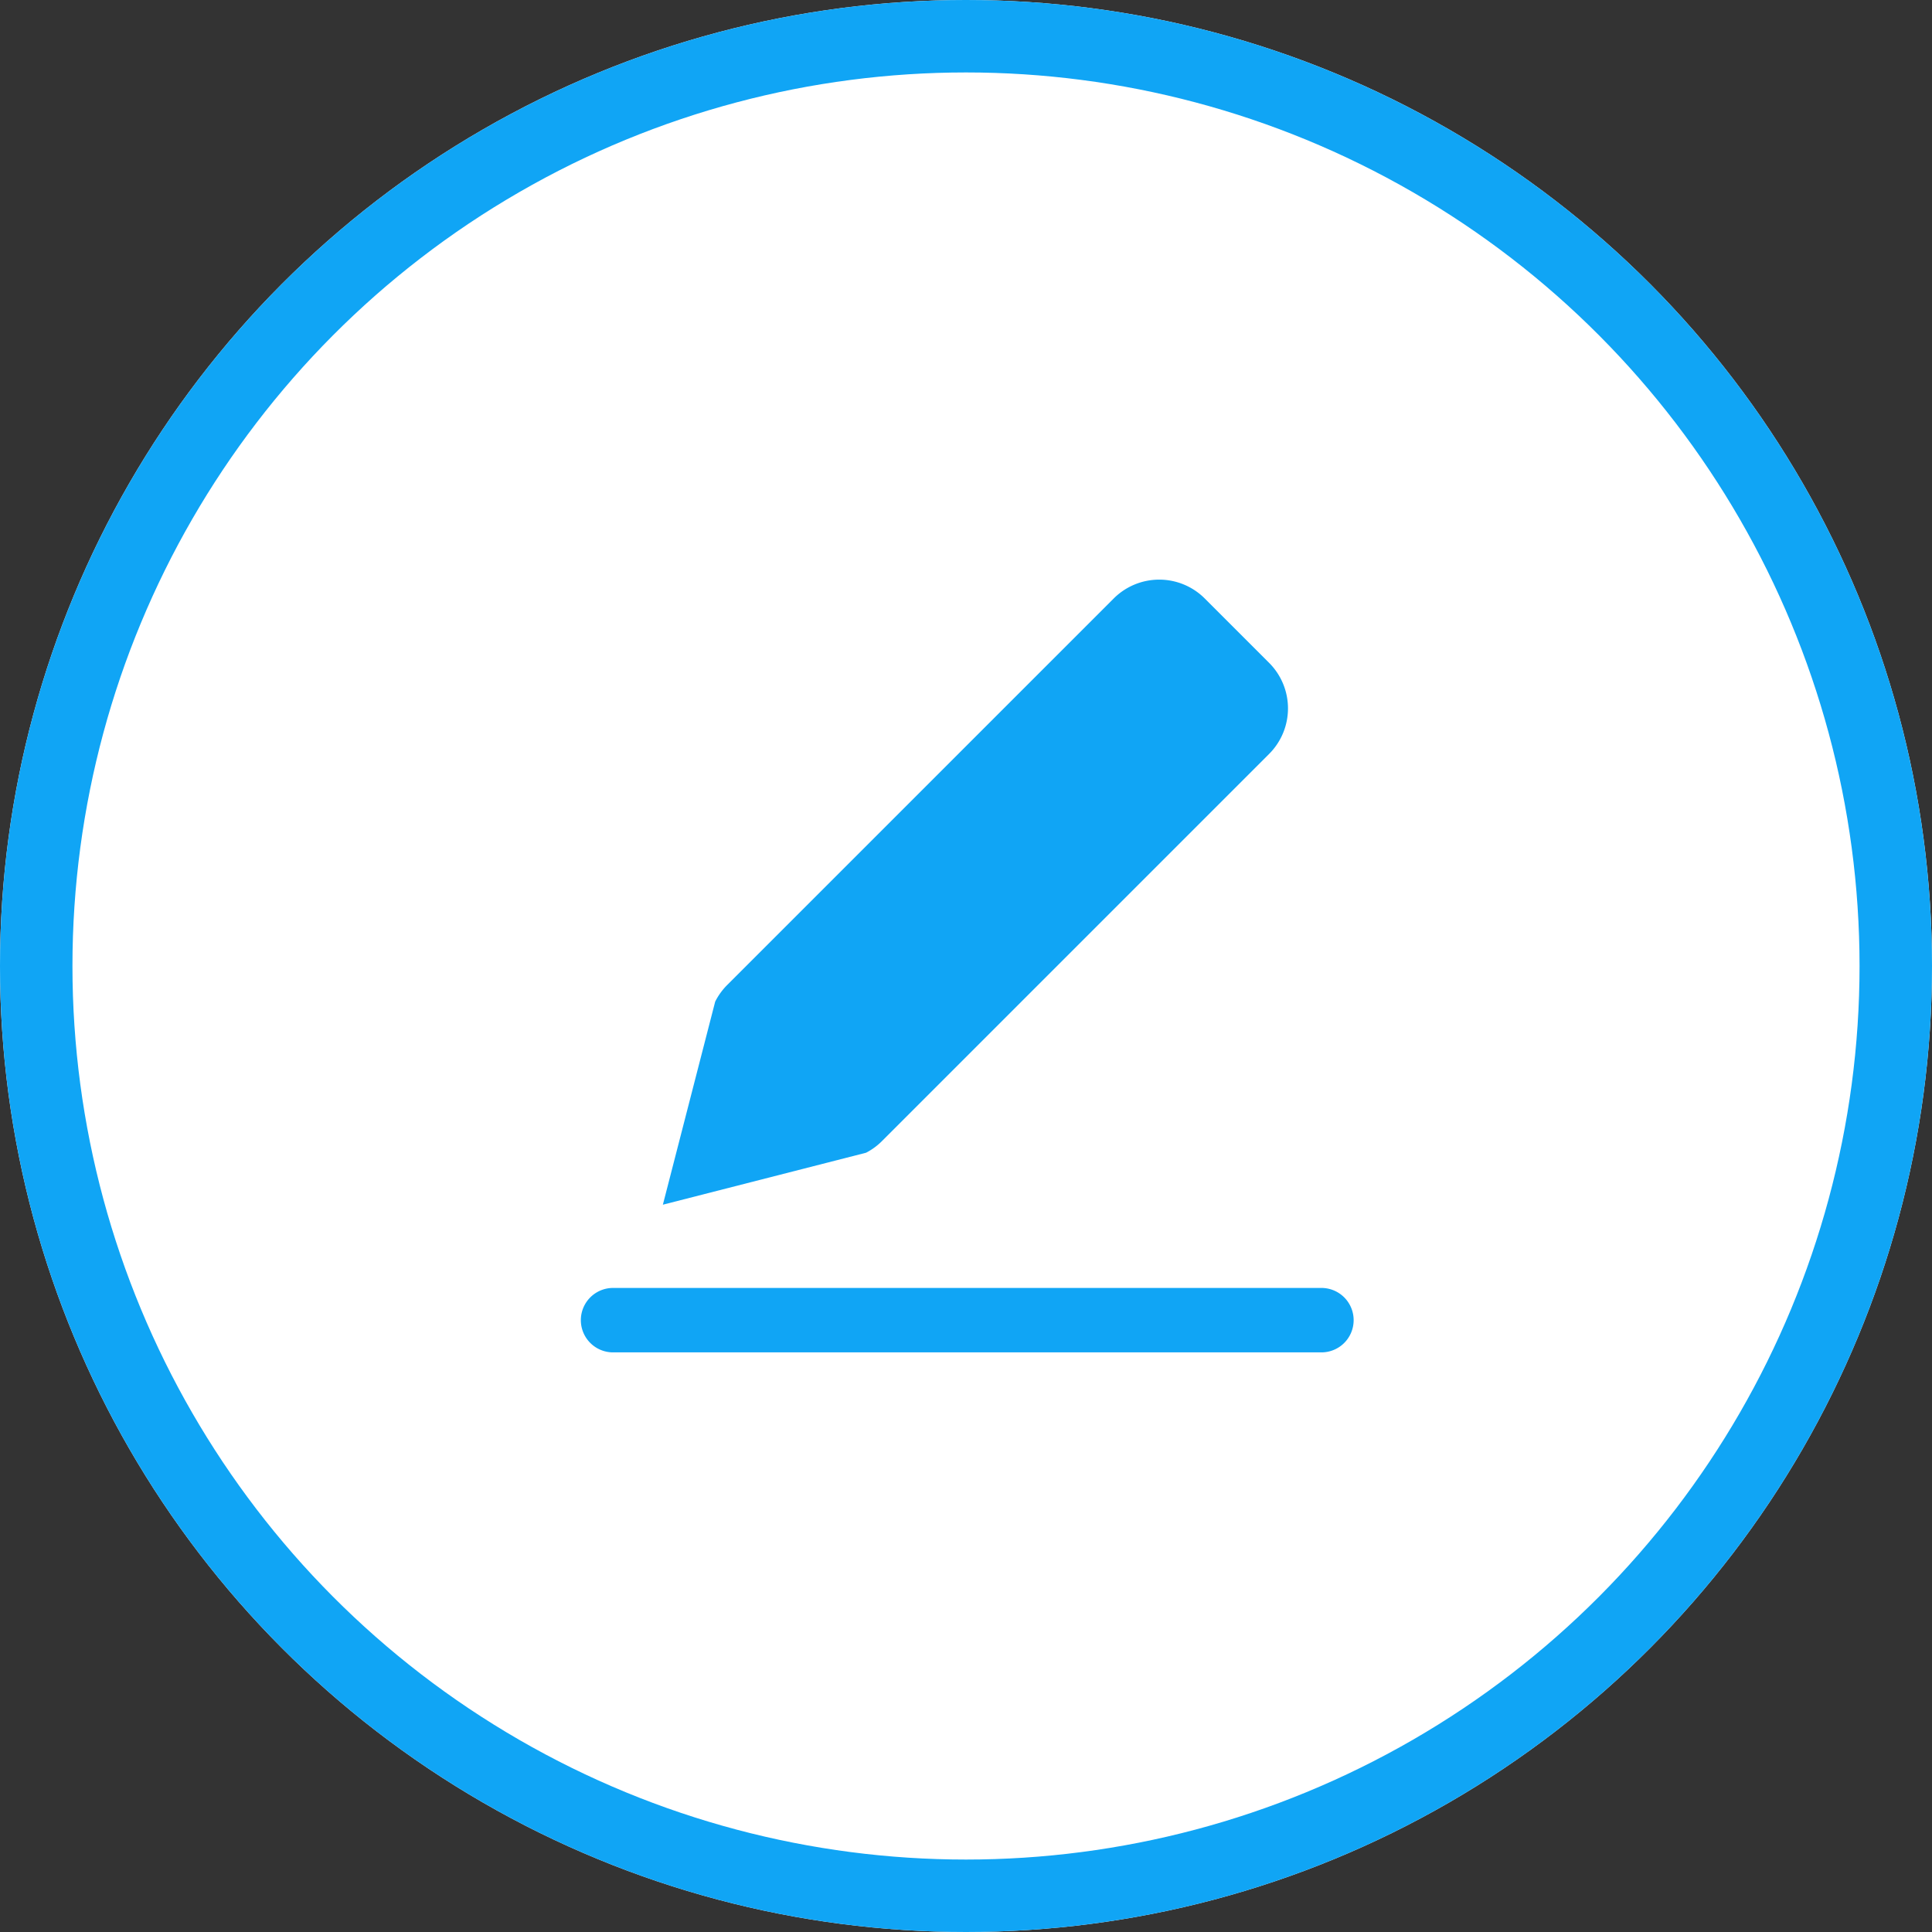 <svg xmlns="http://www.w3.org/2000/svg" width="40" height="40" viewBox="0 0 40 40">
<rect x="0" y="0" width="40" height="40" fill="#333333" stroke="none"/>
<g transform="translate(-1212 -248)">
<g fill="#fff" stroke="#10a5f5" stroke-width="1.5px" transform="translate(1212 248)">
<circle stroke="none" cx="20" cy="20" r="20"/>
<circle fill="none" cx="20" cy="20" r="19.25"/></g>
<g transform="translate(1224 260)">
<path fill="#10a5f5" d="M5.845,11.609l8-8a1.333,1.333,0,0,0,0-1.885L12.512.391a1.333,1.333,0,0,0-1.885,0l-8,8a1.333,1.333,0,0,0-.251.347L1.293,12.942,5.5,11.866A1.333,1.333,0,0,0,5.845,11.609Z" transform="translate(0.431 0)"/>
<path fill="#10a5f5" d="M15.333,11H.667a.667.667,0,0,0,0,1.333H15.333a.667.667,0,1,0,0-1.333Z" transform="translate(0 3.666)"/></g></g></svg>